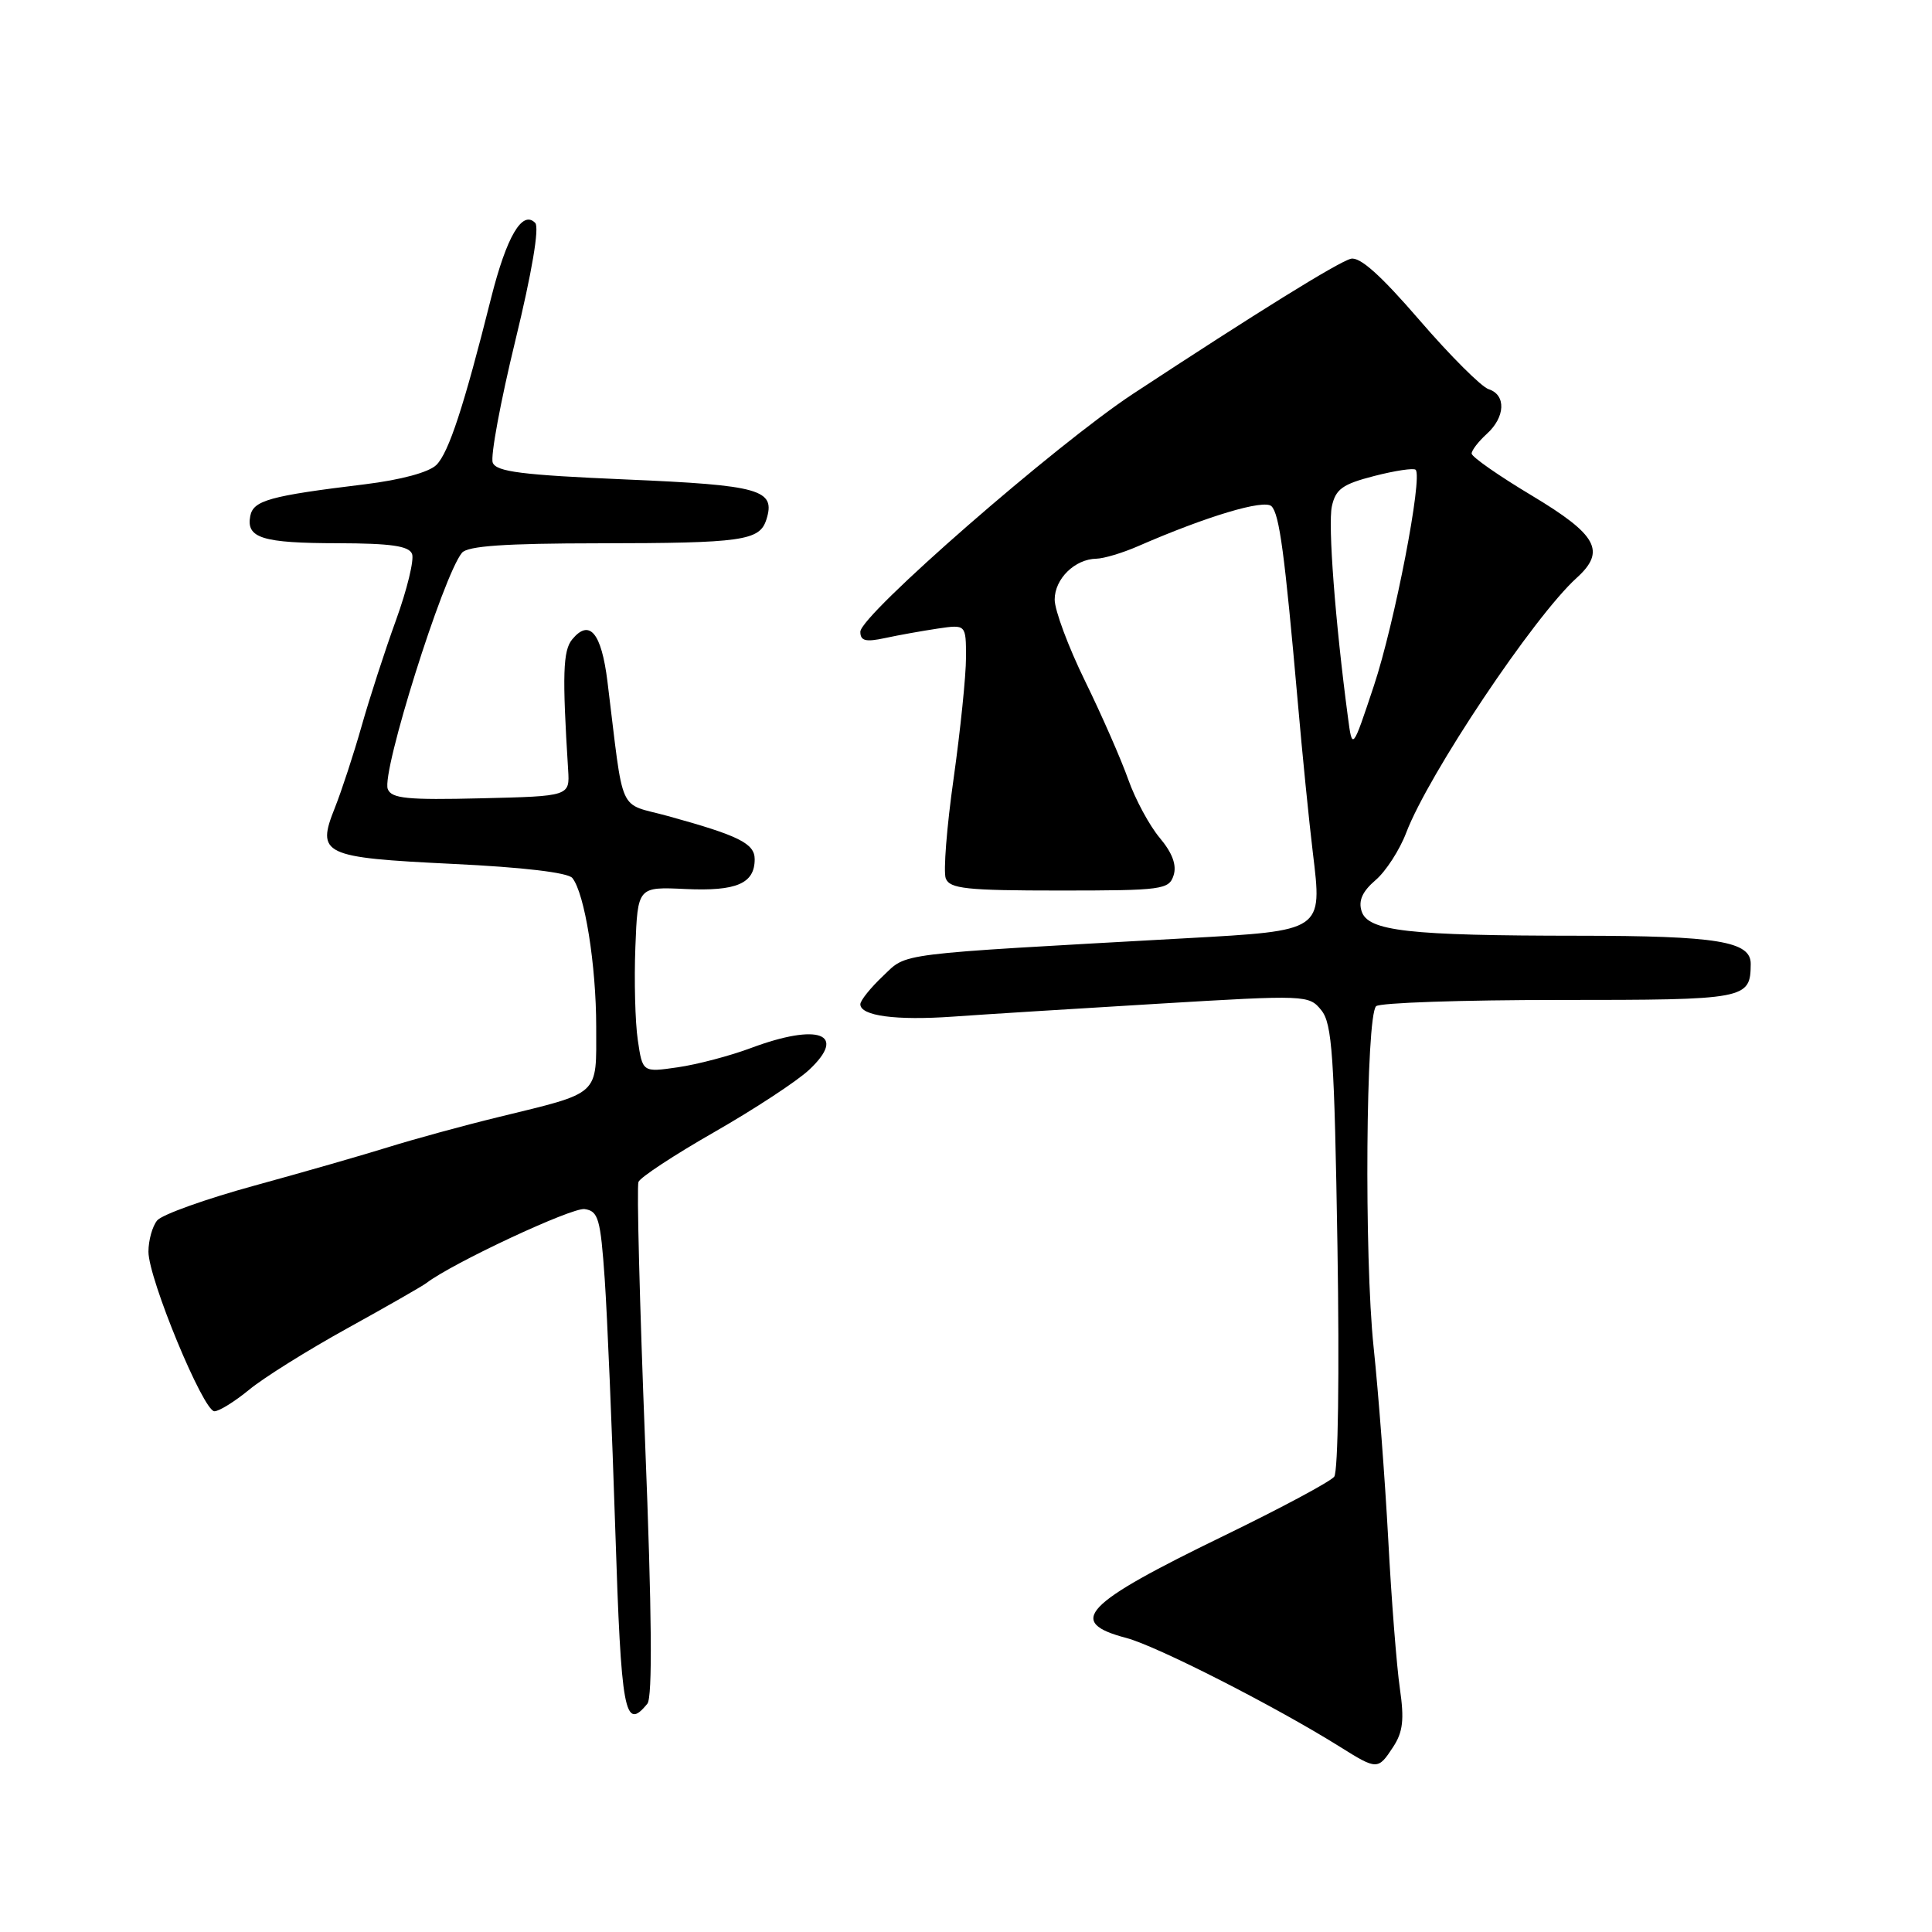 <?xml version="1.0" encoding="UTF-8" standalone="no"?>
<!DOCTYPE svg PUBLIC "-//W3C//DTD SVG 1.1//EN" "http://www.w3.org/Graphics/SVG/1.1/DTD/svg11.dtd" >
<svg xmlns="http://www.w3.org/2000/svg" xmlns:xlink="http://www.w3.org/1999/xlink" version="1.1" viewBox="0 0 256 256">
 <g >
 <path fill="currentColor"
d=" M 184.60 231.48 C 185.90 229.50 186.09 227.86 185.49 223.73 C 185.07 220.85 184.37 211.97 183.95 204.00 C 183.52 196.03 182.65 184.55 182.01 178.50 C 180.75 166.56 180.98 134.68 182.34 133.33 C 182.80 132.87 193.72 132.50 206.62 132.50 C 231.47 132.50 231.94 132.41 231.98 127.73 C 232.01 124.73 227.58 124.00 209.18 123.99 C 186.58 123.98 181.25 123.38 180.42 120.74 C 179.97 119.34 180.53 118.11 182.27 116.62 C 183.63 115.46 185.46 112.63 186.33 110.34 C 189.27 102.60 203.25 81.70 208.91 76.58 C 212.83 73.03 211.66 70.88 203.00 65.68 C 198.60 63.05 195.00 60.53 195.00 60.10 C 195.00 59.67 195.90 58.50 197.00 57.50 C 199.47 55.27 199.59 52.32 197.25 51.57 C 196.29 51.26 192.17 47.15 188.10 42.43 C 182.95 36.46 180.18 33.98 178.99 34.29 C 177.28 34.74 166.51 41.42 150.14 52.18 C 139.90 58.92 114.00 81.51 114.00 83.71 C 114.00 84.92 114.69 85.10 117.25 84.55 C 119.04 84.16 122.19 83.60 124.25 83.29 C 128.00 82.74 128.00 82.74 128.00 87.12 C 128.00 89.53 127.26 96.74 126.36 103.15 C 125.45 109.56 124.98 115.52 125.32 116.40 C 125.85 117.76 128.06 118.00 140.40 118.00 C 154.03 118.00 154.90 117.88 155.51 115.98 C 155.94 114.62 155.34 113.01 153.67 111.02 C 152.31 109.40 150.43 105.92 149.50 103.29 C 148.57 100.66 146.00 94.79 143.78 90.25 C 141.56 85.72 139.75 80.86 139.75 79.45 C 139.75 76.70 142.42 74.08 145.28 74.03 C 146.26 74.01 148.74 73.27 150.78 72.38 C 159.88 68.41 167.52 66.12 168.48 67.08 C 169.53 68.13 170.22 73.29 171.96 93.00 C 172.56 99.88 173.46 108.88 173.96 113.00 C 175.22 123.41 175.36 123.31 157.21 124.32 C 118.04 126.50 120.29 126.22 117.00 129.33 C 115.35 130.89 114.00 132.57 114.00 133.07 C 114.00 134.61 118.72 135.24 126.25 134.71 C 130.24 134.42 142.48 133.66 153.46 133.00 C 173.11 131.82 173.45 131.84 175.08 133.86 C 176.52 135.63 176.81 139.86 177.22 165.20 C 177.49 181.93 177.31 195.00 176.79 195.67 C 176.30 196.31 169.73 199.83 162.21 203.48 C 143.50 212.56 141.24 214.93 149.25 217.04 C 153.30 218.11 168.98 226.10 177.50 231.43 C 182.48 234.55 182.59 234.55 184.60 231.48 Z  M 85.78 225.75 C 86.47 224.90 86.38 213.87 85.48 191.11 C 84.76 172.74 84.36 157.22 84.60 156.61 C 84.84 156.00 89.36 153.03 94.66 150.00 C 99.95 146.97 105.60 143.27 107.21 141.76 C 112.33 136.97 108.46 135.52 99.50 138.87 C 96.75 139.90 92.39 141.05 89.82 141.42 C 85.14 142.10 85.14 142.10 84.51 137.80 C 84.16 135.44 84.02 129.90 84.19 125.50 C 84.50 117.50 84.50 117.50 90.84 117.80 C 97.59 118.11 100.00 117.08 100.00 113.85 C 100.00 111.76 97.90 110.72 88.50 108.13 C 81.76 106.27 82.73 108.42 80.49 90.30 C 79.69 83.84 78.11 81.95 75.82 84.72 C 74.59 86.21 74.49 89.39 75.28 102.00 C 75.50 105.50 75.50 105.50 63.73 105.78 C 53.97 106.02 51.86 105.81 51.38 104.55 C 50.53 102.33 58.71 76.29 61.21 73.25 C 61.96 72.34 66.90 72.00 79.37 71.99 C 98.40 71.97 100.66 71.65 101.55 68.84 C 102.81 64.87 100.76 64.29 82.91 63.53 C 69.17 62.94 65.75 62.51 65.29 61.30 C 64.97 60.48 66.32 53.21 68.28 45.15 C 70.49 36.07 71.49 30.14 70.92 29.54 C 69.21 27.78 67.13 31.33 65.07 39.50 C 61.47 53.85 59.46 59.97 57.83 61.60 C 56.85 62.58 53.15 63.58 48.36 64.17 C 35.70 65.71 33.56 66.31 33.16 68.38 C 32.60 71.30 34.76 71.97 44.78 71.98 C 51.81 72.00 54.19 72.34 54.60 73.40 C 54.90 74.17 53.94 78.11 52.48 82.15 C 51.01 86.19 48.96 92.53 47.91 96.23 C 46.86 99.93 45.27 104.77 44.39 106.99 C 41.89 113.24 42.70 113.63 59.97 114.47 C 69.25 114.91 75.26 115.62 75.84 116.34 C 77.48 118.39 79.00 127.87 79.00 136.07 C 79.00 145.32 79.70 144.68 66.00 148.03 C 61.33 149.17 54.80 150.96 51.50 151.99 C 48.20 153.02 40.21 155.32 33.75 157.09 C 27.28 158.86 21.47 160.94 20.83 161.71 C 20.19 162.48 19.67 164.35 19.67 165.86 C 19.67 169.43 26.94 187.00 28.41 187.00 C 29.04 187.00 31.11 185.71 33.02 184.14 C 34.93 182.56 40.77 178.91 46.00 176.02 C 51.23 173.13 55.95 170.43 56.50 170.01 C 59.96 167.36 75.78 159.97 77.46 160.21 C 79.28 160.47 79.57 161.45 80.13 169.50 C 80.47 174.45 81.10 189.41 81.53 202.75 C 82.31 227.03 82.76 229.45 85.78 225.75 Z  M 178.60 94.98 C 176.92 82.34 175.95 69.52 176.48 67.09 C 176.98 64.80 177.90 64.15 182.10 63.07 C 184.86 62.36 187.33 61.99 187.58 62.25 C 188.54 63.21 184.80 82.58 182.05 90.86 C 179.19 99.46 179.19 99.46 178.60 94.98 Z "/>
</g>
</svg>